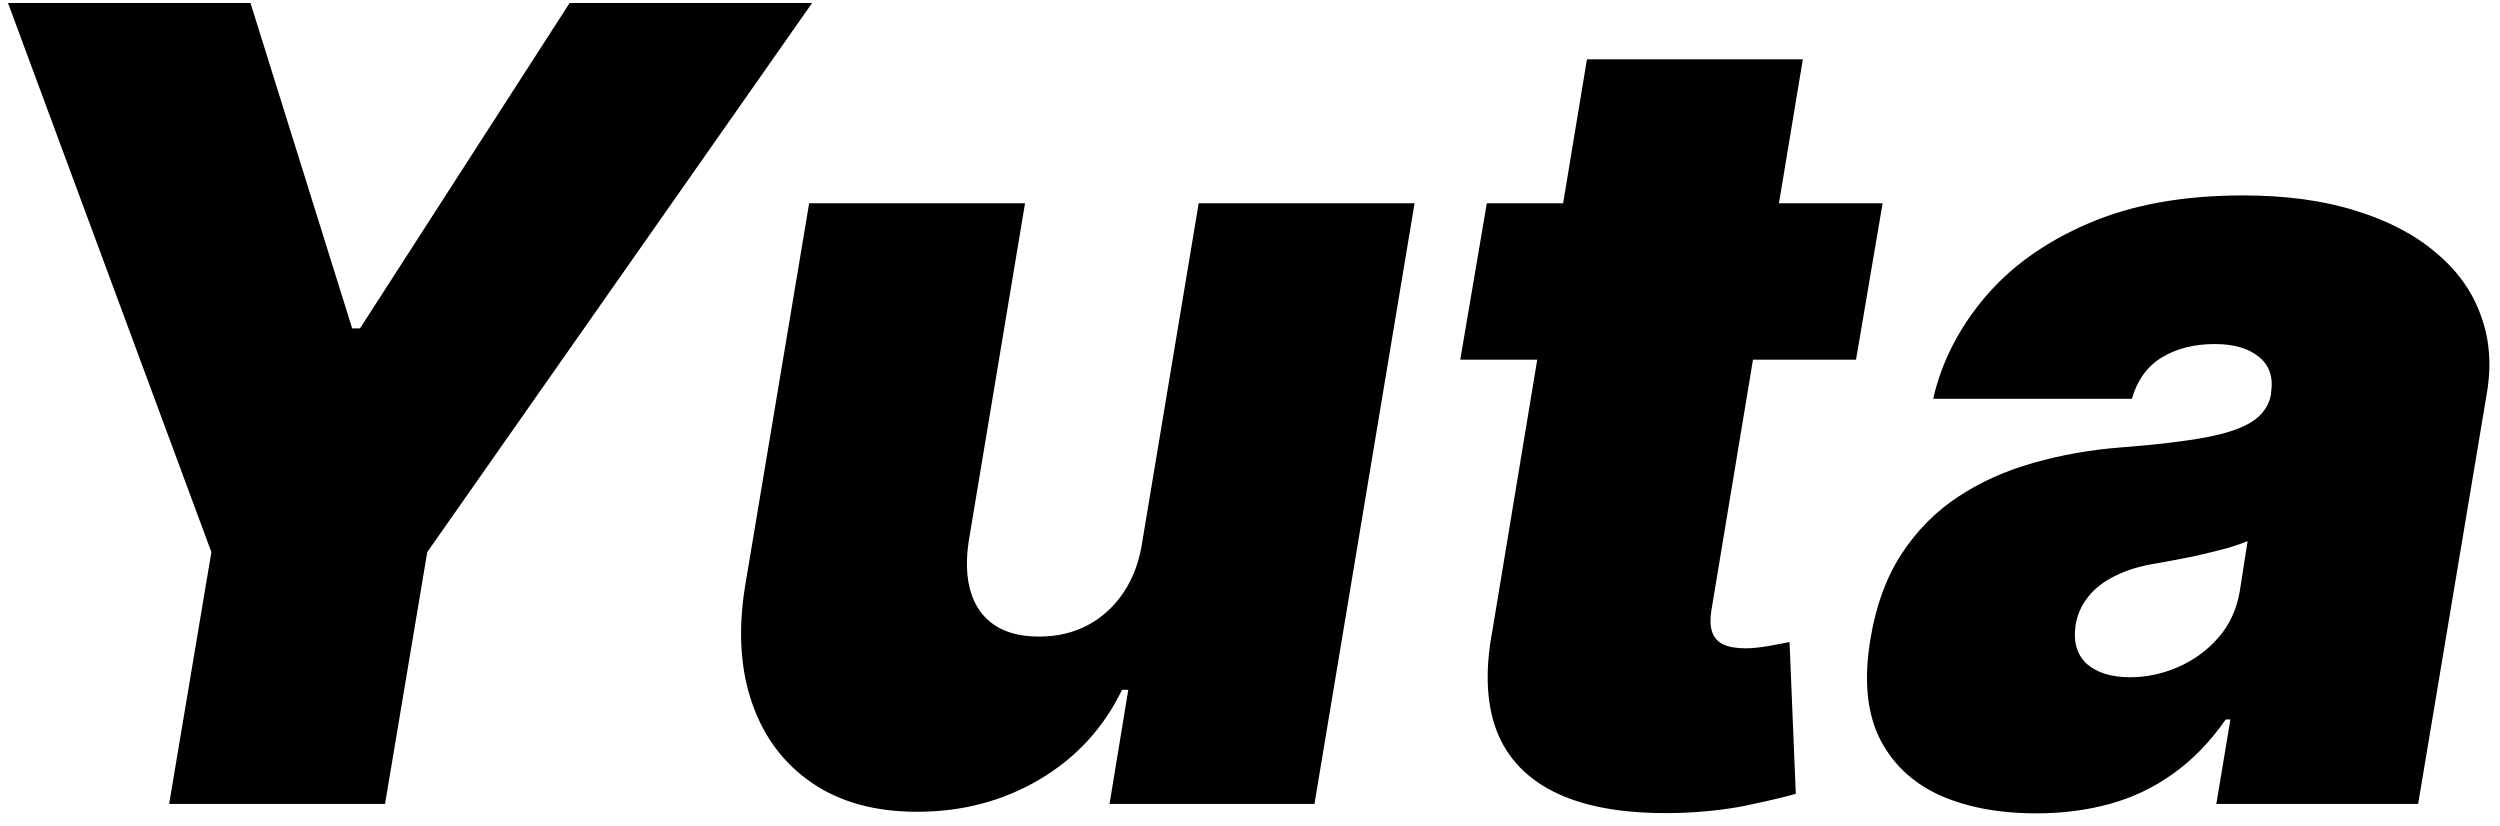 <svg width="227" height="75" viewBox="0 0 227 75" fill="none" xmlns="http://www.w3.org/2000/svg">
    <path
        d="M0.727 0.273H22.744L31.977 29.818H32.687L51.721 0.273H73.739L38.795 50.131L34.96 73H15.358L19.193 50.131L0.727 0.273ZM103.728 49.136L108.841 18.454H128.444L119.353 73H100.745L102.449 62.631H101.881C100.2 66.111 97.691 68.833 94.353 70.798C91.038 72.74 87.345 73.71 83.273 73.71C79.462 73.71 76.278 72.834 73.721 71.082C71.164 69.331 69.353 66.916 68.287 63.838C67.222 60.76 67.009 57.233 67.648 53.256L73.472 18.454H93.074L87.961 49.136C87.558 51.835 87.902 53.954 88.991 55.493C90.103 57.032 91.891 57.801 94.353 57.801C95.986 57.801 97.454 57.458 98.756 56.771C100.082 56.061 101.171 55.067 102.023 53.788C102.899 52.486 103.467 50.936 103.728 49.136ZM170.942 18.454L168.527 32.659H132.59L135.004 18.454H170.942ZM144.095 5.386H163.698L155.388 55.457C155.27 56.215 155.293 56.854 155.459 57.375C155.625 57.872 155.956 58.251 156.453 58.511C156.974 58.748 157.661 58.867 158.513 58.867C159.081 58.867 159.78 58.795 160.608 58.653C161.437 58.488 162.064 58.369 162.49 58.298L163.058 72.077C162.064 72.361 160.727 72.68 159.046 73.035C157.388 73.414 155.459 73.663 153.257 73.781C148.664 73.994 144.924 73.509 142.036 72.325C139.171 71.142 137.182 69.295 136.07 66.785C134.981 64.252 134.791 61.092 135.502 57.304L144.095 5.386ZM184.907 73.852C181.45 73.852 178.479 73.284 175.993 72.148C173.531 70.988 171.732 69.236 170.596 66.892C169.483 64.525 169.234 61.542 169.85 57.943C170.347 54.96 171.282 52.415 172.655 50.308C174.028 48.201 175.733 46.473 177.769 45.124C179.805 43.774 182.09 42.744 184.623 42.034C187.18 41.3 189.878 40.827 192.719 40.614C195.797 40.377 198.295 40.081 200.212 39.726C202.13 39.371 203.562 38.885 204.509 38.27C205.456 37.654 206.024 36.826 206.214 35.784V35.642C206.427 34.222 206.048 33.133 205.077 32.375C204.13 31.617 202.805 31.239 201.1 31.239C199.253 31.239 197.655 31.641 196.306 32.446C194.98 33.251 194.069 34.506 193.572 36.21H175.532C176.289 32.896 177.84 29.842 180.184 27.048C182.551 24.231 185.688 21.982 189.594 20.301C193.524 18.597 198.212 17.744 203.657 17.744C207.539 17.744 210.948 18.206 213.884 19.129C216.82 20.029 219.246 21.296 221.164 22.929C223.105 24.539 224.466 26.433 225.248 28.611C226.053 30.765 226.242 33.109 225.816 35.642L219.566 73H201.242L202.52 65.329H202.094C200.674 67.365 199.076 69.011 197.3 70.266C195.548 71.52 193.631 72.432 191.547 73C189.488 73.568 187.274 73.852 184.907 73.852ZM193.43 61.494C194.897 61.494 196.341 61.187 197.762 60.571C199.182 59.956 200.402 59.068 201.42 57.908C202.438 56.748 203.089 55.339 203.373 53.682L204.083 49.136C203.562 49.349 202.982 49.551 202.343 49.74C201.727 49.906 201.076 50.072 200.39 50.237C199.727 50.403 199.017 50.557 198.259 50.699C197.525 50.841 196.768 50.983 195.986 51.125C194.424 51.362 193.11 51.752 192.045 52.297C190.979 52.818 190.151 53.469 189.559 54.25C188.967 55.008 188.6 55.86 188.458 56.807C188.245 58.298 188.588 59.458 189.488 60.287C190.411 61.092 191.725 61.494 193.43 61.494Z"
        fill="#000" />
</svg>
    